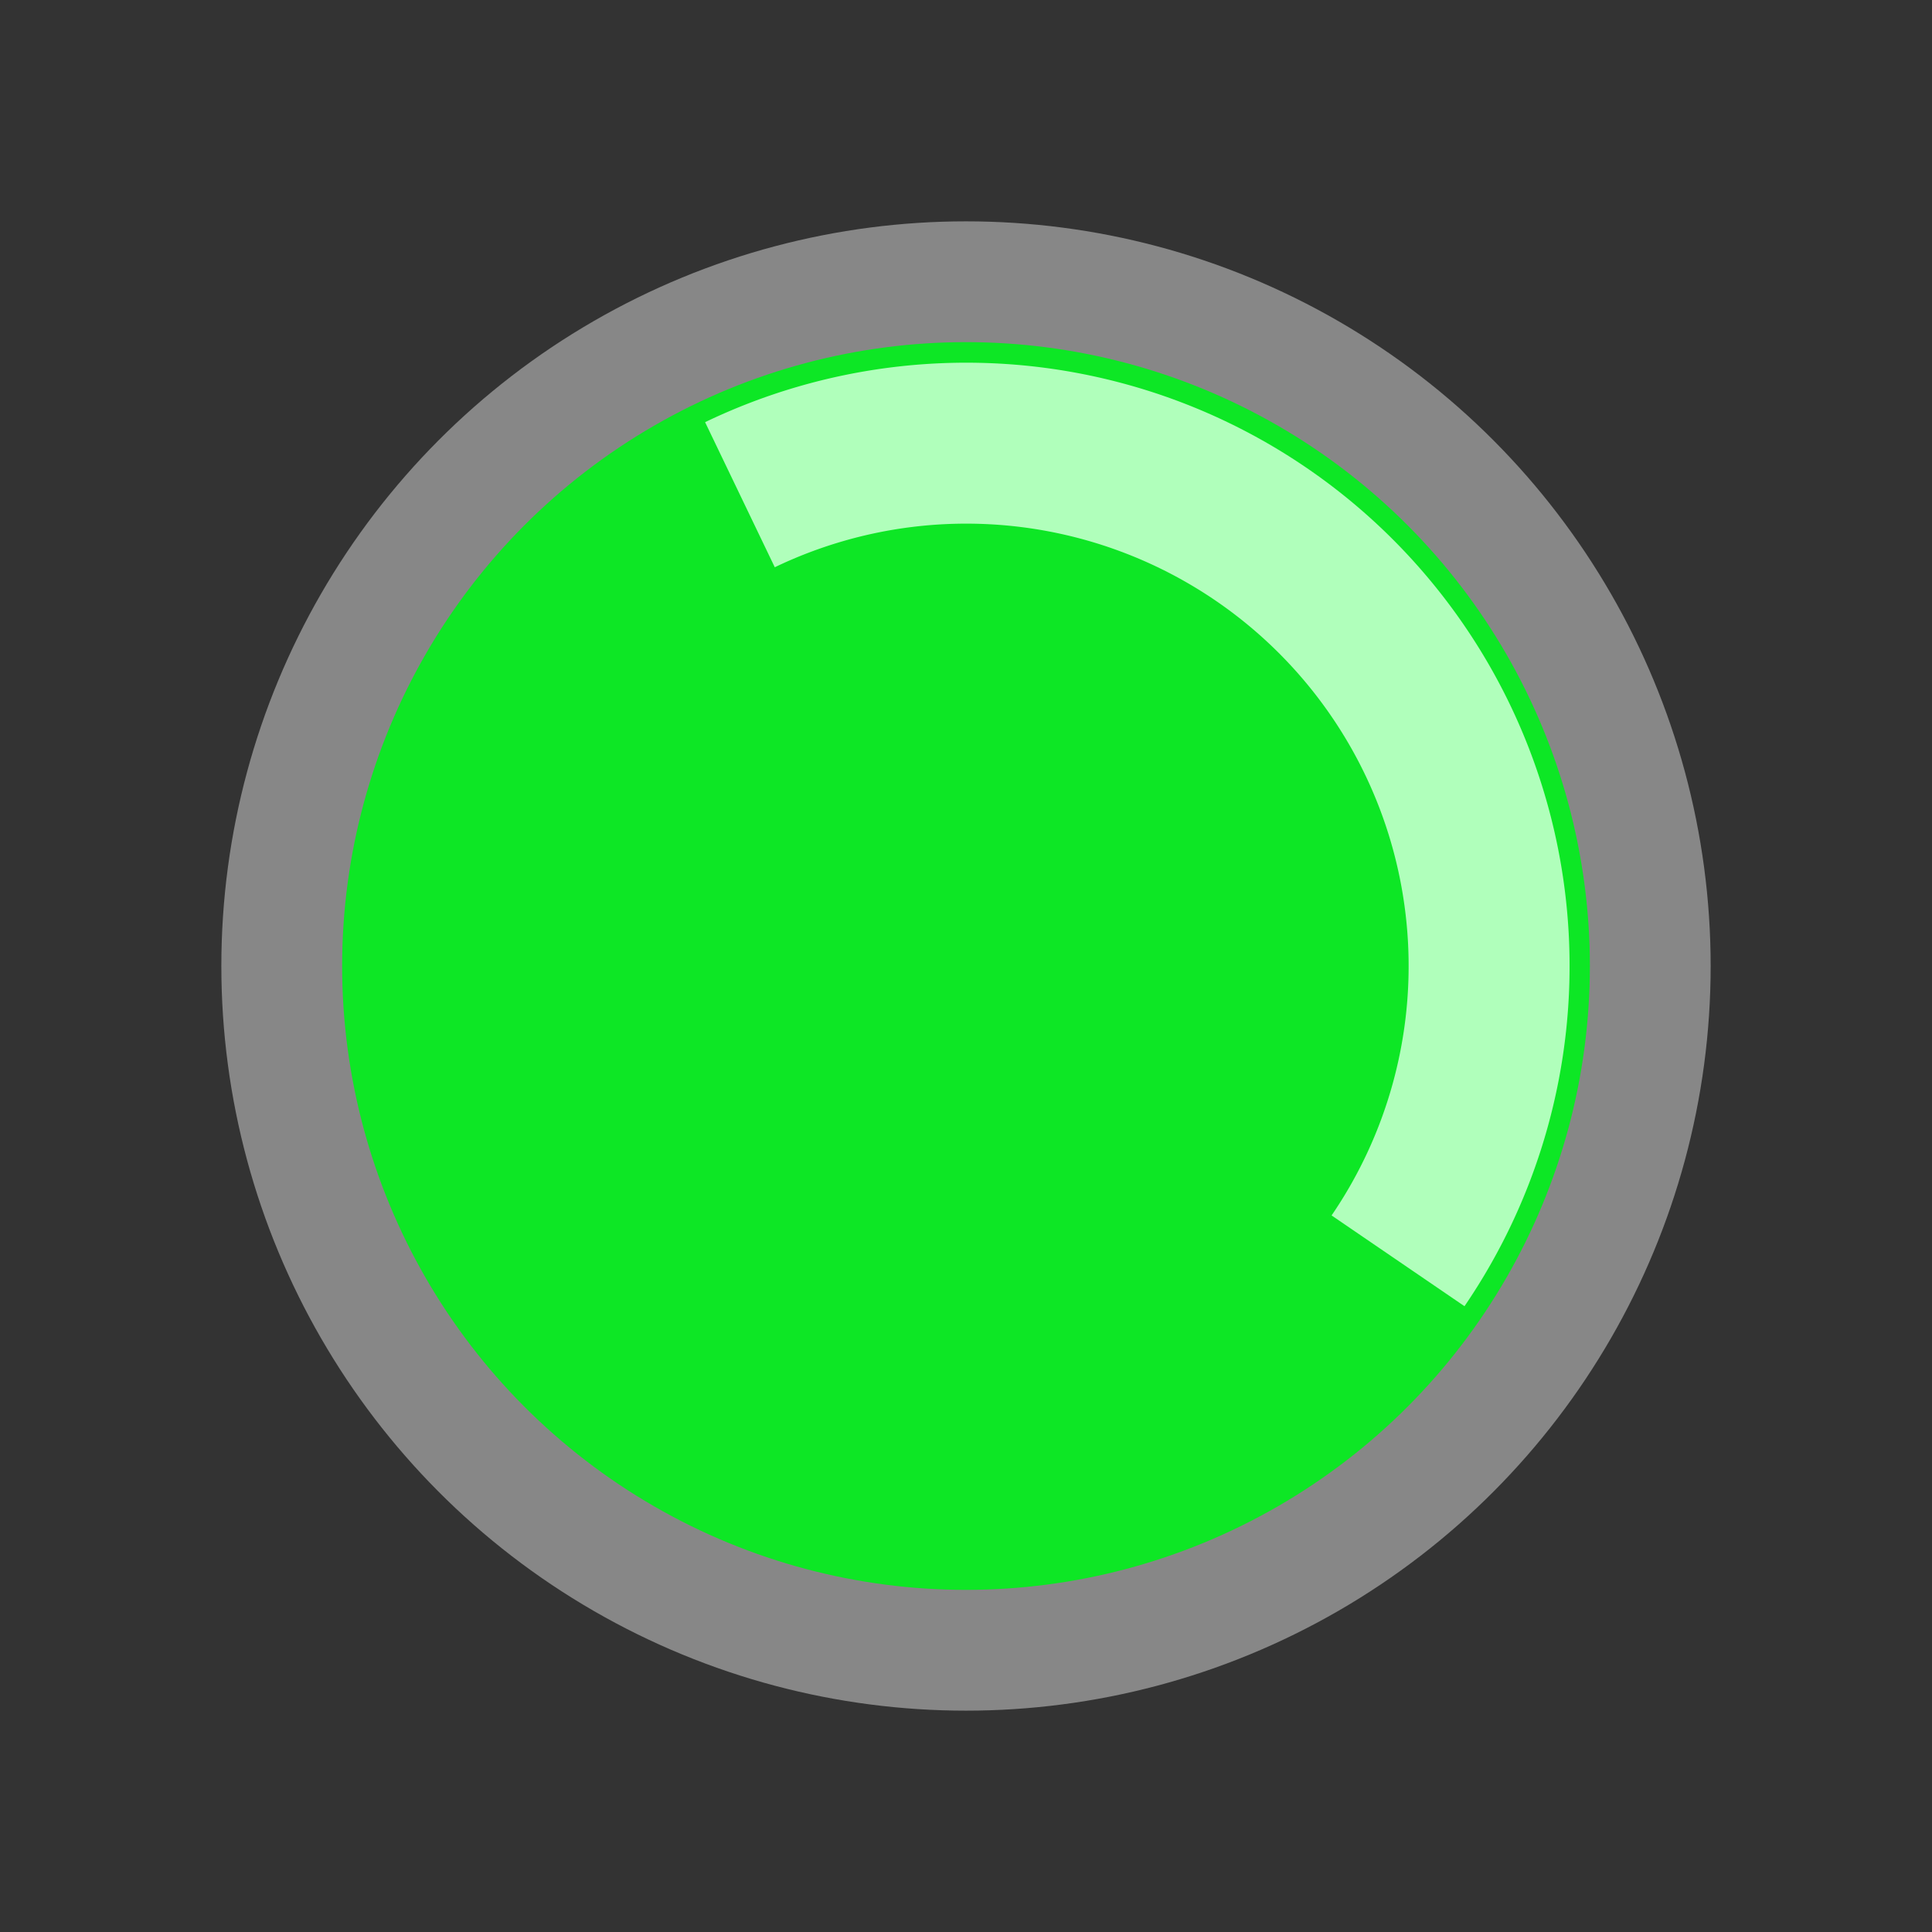 <?xml version="1.0" encoding="UTF-8" standalone="no"?>
<!-- Created with Inkscape (http://www.inkscape.org/) -->

<svg
   width="24"
   height="24"
   viewBox="0 0 6.35 6.35"
   version="1.1"
   id="svg1"
   inkscape:version="1.3.2 (091e20e, 2023-11-25, custom)"
   sodipodi:docname="connection-connected.svg"
   xmlns:inkscape="http://www.inkscape.org/namespaces/inkscape"
   xmlns:sodipodi="http://sodipodi.sourceforge.net/DTD/sodipodi-0.dtd"
   xmlns="http://www.w3.org/2000/svg"
   xmlns:svg="http://www.w3.org/2000/svg">
  <rect x="0" y="0" width="6.35" height="6.35" fill="#333333" stroke="none"/>
  <sodipodi:namedview
     id="namedview1"
     pagecolor="#ffffff"
     bordercolor="#000000"
     borderopacity="0.25"
     inkscape:showpageshadow="2"
     inkscape:pageopacity="0.0"
     inkscape:pagecheckerboard="true"
     inkscape:deskcolor="#d1d1d1"
     inkscape:document-units="px"
     showgrid="true"
     inkscape:zoom="25.870371"
     inkscape:cx="5.7208302"
     inkscape:cy="11.538296"
     inkscape:window-width="3840"
     inkscape:window-height="2054"
     inkscape:window-x="-11"
     inkscape:window-y="-11"
     inkscape:window-maximized="1"
     inkscape:current-layer="layer1">
    <inkscape:grid
       id="grid1"
       units="px"
       originx="0.132"
       originy="0.132"
       spacingx="0.265"
       spacingy="0.265"
       empcolor="#0099e5"
       empopacity="0.302"
       color="#0099e5"
       opacity="0.149"
       empspacing="5"
       dotted="false"
       gridanglex="30"
       gridanglez="30"
       visible="true" />
  </sodipodi:namedview>
  <defs
     id="defs1" />
  <g
     inkscape:label="图层 1"
     inkscape:groupmode="layer"
     id="layer1">
    <circle
       style="fill:#0de725;stroke:#878787;stroke-width:0.397;stroke-linejoin:round;fill-opacity:1;stroke-opacity:1;stroke-dasharray:none"
       id="path1"
       cx="3.175"
       cy="3.175"
       r="2.249" />
    <path
       style="fill:none;fill-opacity:1;stroke:#b0ffbb;stroke-width:0.529;stroke-linejoin:round;stroke-dasharray:none;stroke-opacity:1"
       id="path2"
       sodipodi:type="arc"
       sodipodi:cx="3.175"
       sodipodi:cy="3.1749997"
       sodipodi:rx="1.7184657"
       sodipodi:ry="1.7184657"
       sodipodi:start="4.2651898"
       sodipodi:end="0.59873021"
       sodipodi:arc-type="arc"
       d="M 2.432,1.626 A 1.718,1.718 0 0 1 4.479,2.055 1.718,1.718 0 0 1 4.595,4.144"
       sodipodi:open="true" />
  </g>
</svg>
